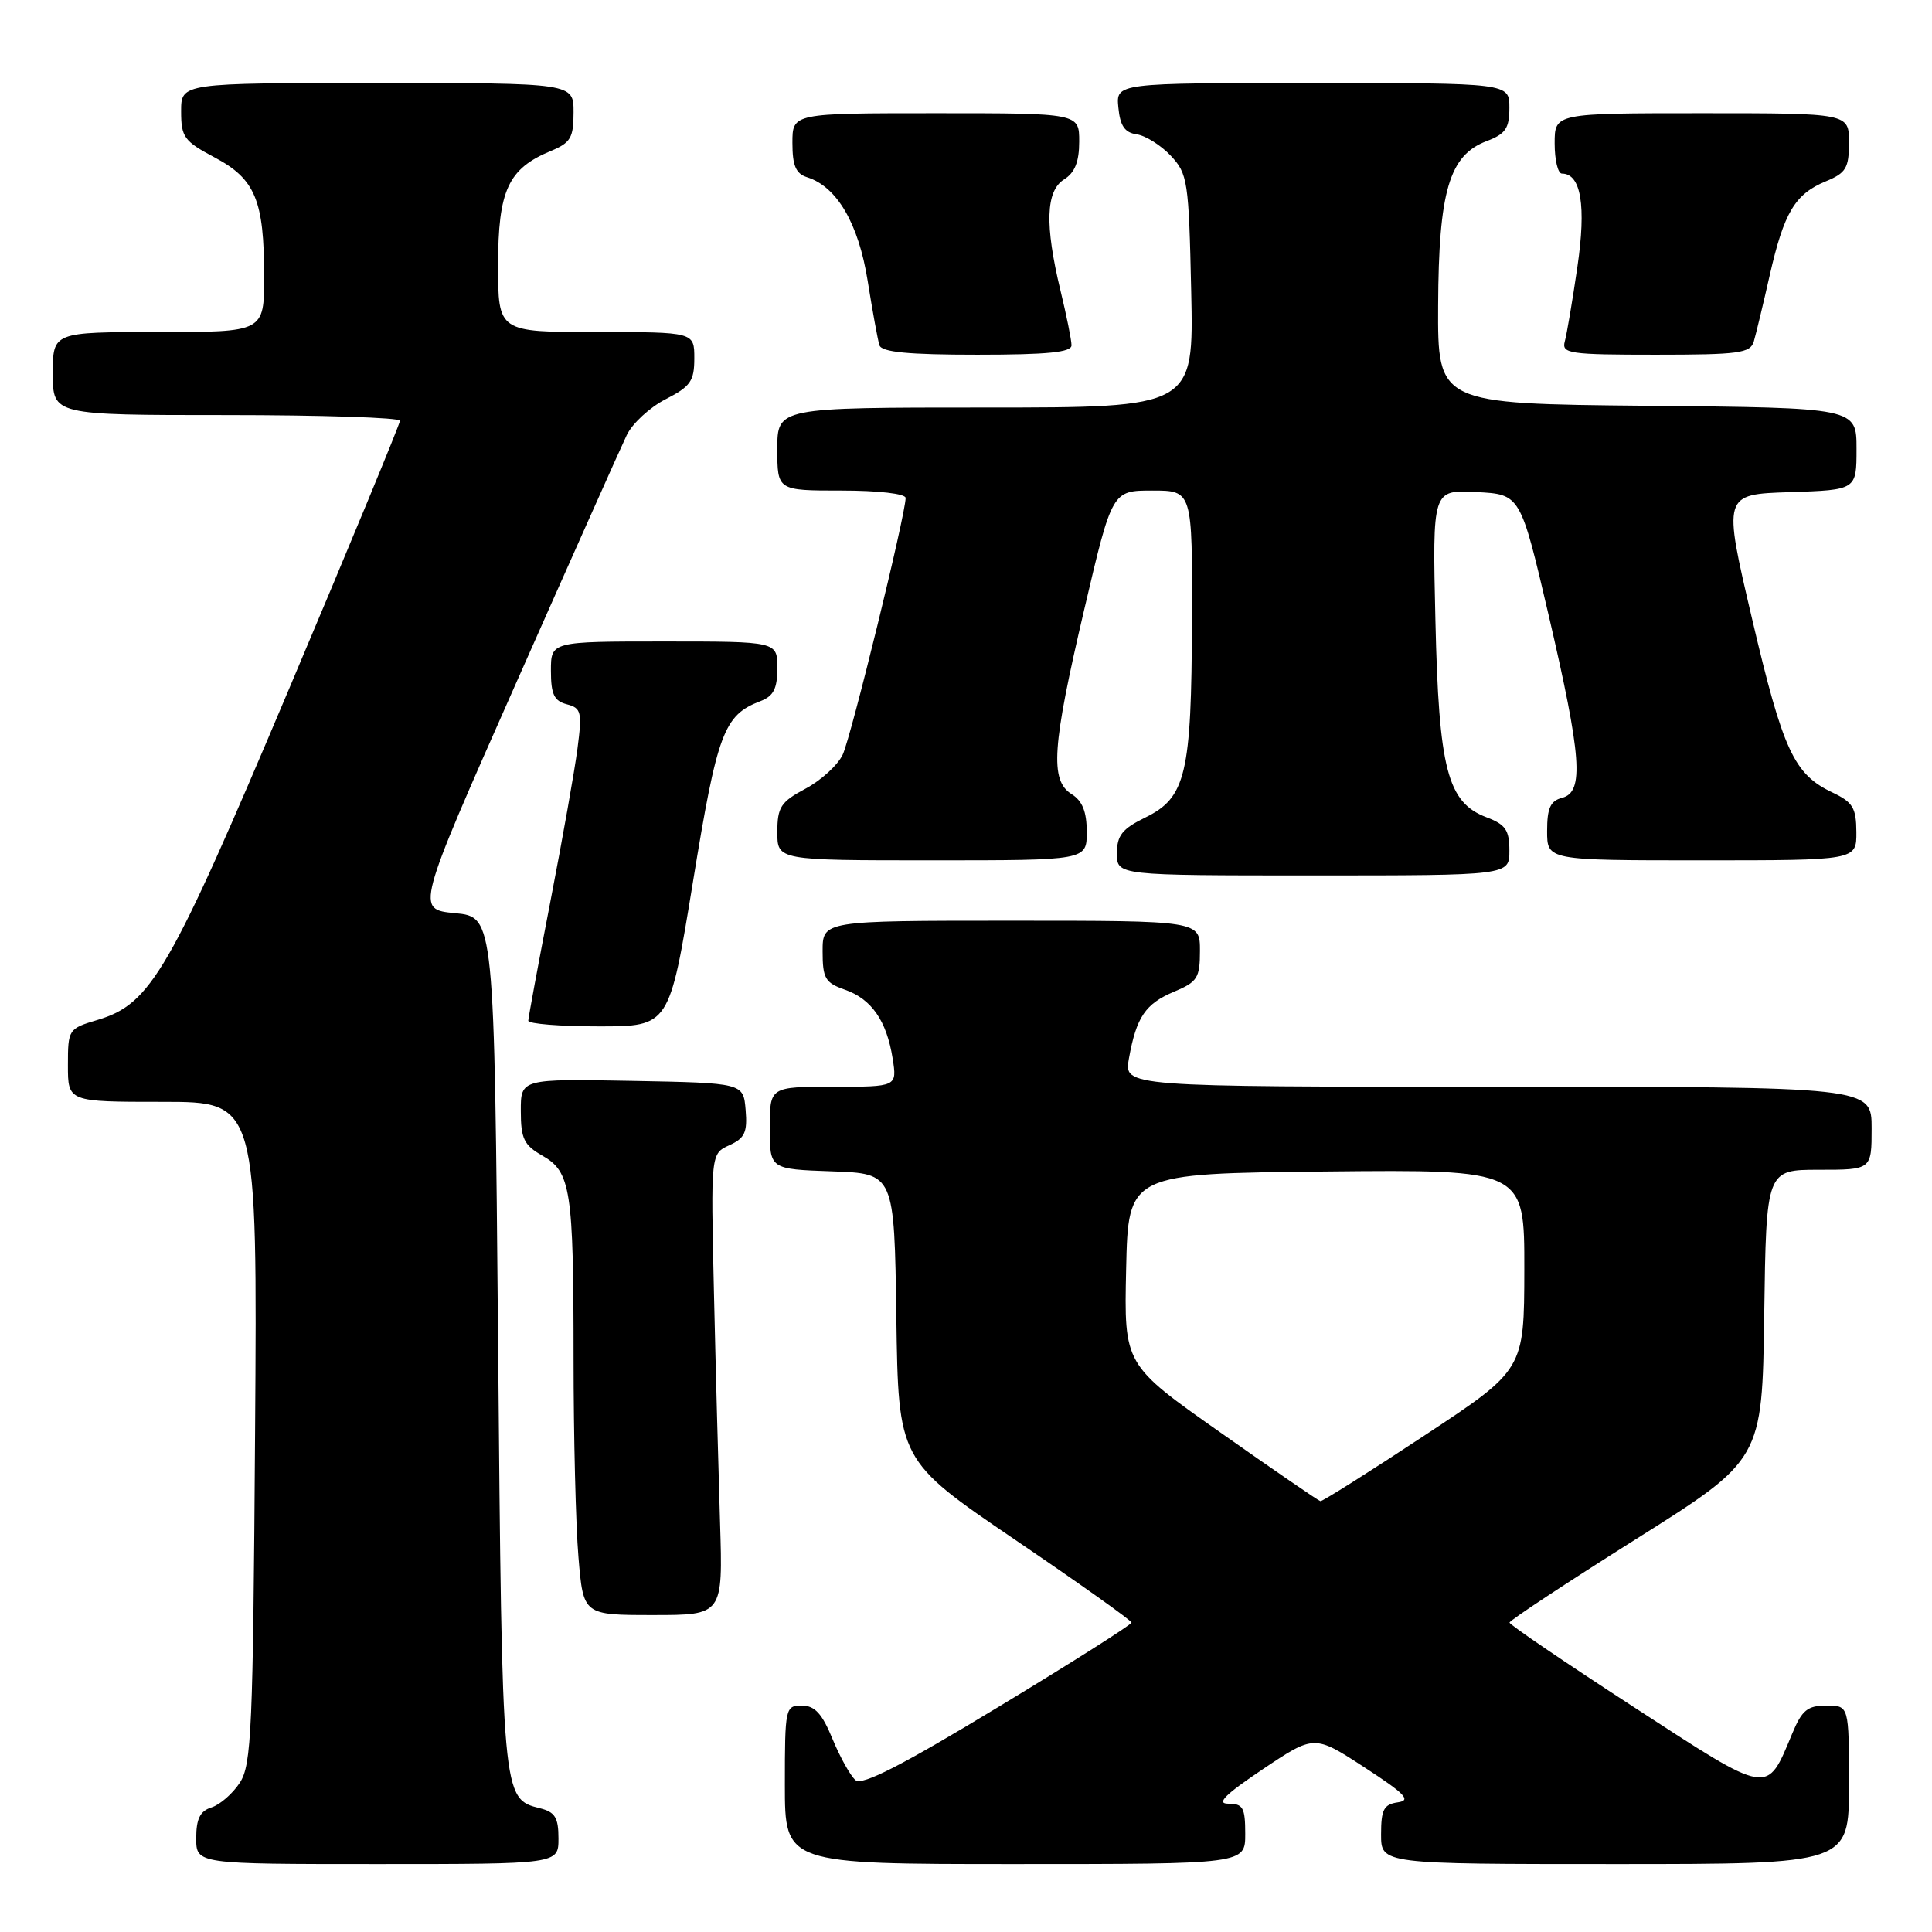 <?xml version="1.0" encoding="UTF-8" standalone="no"?>
<!DOCTYPE svg PUBLIC "-//W3C//DTD SVG 1.1//EN" "http://www.w3.org/Graphics/SVG/1.1/DTD/svg11.dtd" >
<svg xmlns="http://www.w3.org/2000/svg" xmlns:xlink="http://www.w3.org/1999/xlink" version="1.1" viewBox="0 0 256 256">
 <g >
 <path fill="currentColor"
d=" M 74.00 243.61 C 74.00 240.84 73.55 240.10 71.53 239.60 C 66.53 238.34 66.53 238.38 66.00 178.00 C 65.50 121.50 65.50 121.50 60.30 121.00 C 55.10 120.50 55.10 120.50 68.39 90.50 C 75.70 74.00 82.29 59.23 83.04 57.67 C 83.78 56.11 86.11 53.97 88.20 52.90 C 91.50 51.21 92.00 50.50 92.00 47.48 C 92.00 44.00 92.00 44.00 79.00 44.00 C 66.00 44.00 66.00 44.00 66.00 35.13 C 66.00 25.23 67.33 22.35 72.97 20.01 C 75.61 18.92 76.00 18.26 76.00 14.88 C 76.00 11.00 76.00 11.00 50.00 11.00 C 24.00 11.00 24.00 11.00 24.00 14.75 C 24.00 18.17 24.39 18.71 28.44 20.86 C 33.83 23.72 35.00 26.53 35.00 36.65 C 35.00 44.00 35.00 44.00 21.00 44.00 C 7.00 44.00 7.00 44.00 7.00 49.50 C 7.00 55.00 7.00 55.00 30.00 55.00 C 42.65 55.00 53.00 55.34 53.00 55.75 C 53.00 56.16 46.38 72.17 38.29 91.31 C 22.45 128.82 20.02 133.02 12.94 135.14 C 9.06 136.30 9.00 136.39 9.00 141.16 C 9.00 146.00 9.00 146.00 21.55 146.00 C 34.10 146.00 34.10 146.00 33.80 189.80 C 33.53 229.25 33.33 233.85 31.78 236.22 C 30.83 237.67 29.14 239.14 28.03 239.49 C 26.51 239.97 26.00 241.00 26.00 243.57 C 26.00 247.00 26.00 247.00 50.00 247.00 C 74.00 247.00 74.00 247.00 74.00 243.61 Z  M 165.00 243.00 C 165.00 239.52 164.71 239.00 162.76 239.00 C 161.11 239.00 162.31 237.80 167.33 234.43 C 174.15 229.86 174.15 229.86 180.79 234.18 C 186.21 237.71 187.03 238.56 185.22 238.82 C 183.36 239.09 183.00 239.77 183.00 243.07 C 183.00 247.00 183.00 247.00 214.00 247.00 C 245.00 247.00 245.00 247.00 245.00 236.50 C 245.00 226.00 245.00 226.00 242.01 226.00 C 239.51 226.00 238.77 226.60 237.48 229.71 C 234.05 237.91 234.68 238.02 216.43 226.16 C 207.41 220.30 200.02 215.28 200.02 215.00 C 200.02 214.72 207.55 209.75 216.76 203.95 C 233.50 193.41 233.50 193.41 233.77 174.20 C 234.04 155.00 234.04 155.00 241.02 155.00 C 248.00 155.00 248.00 155.00 248.00 149.50 C 248.00 144.00 248.00 144.00 198.45 144.00 C 148.91 144.00 148.91 144.00 149.59 140.25 C 150.58 134.75 151.77 133.00 155.58 131.40 C 158.66 130.11 159.00 129.58 159.00 125.99 C 159.00 122.00 159.00 122.00 134.00 122.00 C 109.00 122.00 109.00 122.00 109.00 126.05 C 109.00 129.63 109.34 130.22 111.93 131.13 C 115.48 132.36 117.48 135.24 118.28 140.25 C 118.87 144.00 118.87 144.00 110.44 144.00 C 102.00 144.00 102.00 144.00 102.00 149.46 C 102.00 154.92 102.00 154.92 110.25 155.21 C 118.50 155.50 118.50 155.50 118.77 174.51 C 119.04 193.51 119.04 193.51 134.48 204.01 C 142.98 209.78 149.93 214.72 149.93 215.00 C 149.93 215.28 141.98 220.32 132.26 226.20 C 119.56 233.90 114.25 236.62 113.37 235.89 C 112.70 235.33 111.33 232.88 110.32 230.44 C 108.93 227.05 107.97 226.01 106.25 226.00 C 104.06 226.00 104.00 226.28 104.00 236.50 C 104.00 247.00 104.00 247.00 134.50 247.00 C 165.00 247.00 165.00 247.00 165.00 243.00 Z  M 95.41 201.75 C 95.20 195.01 94.83 181.26 94.60 171.19 C 94.18 152.87 94.18 152.87 96.64 151.75 C 98.69 150.82 99.05 150.03 98.80 147.07 C 98.50 143.50 98.50 143.50 83.75 143.22 C 69.00 142.95 69.00 142.95 69.01 147.22 C 69.01 150.87 69.43 151.74 71.85 153.12 C 75.64 155.27 76.00 157.58 76.00 179.97 C 76.00 190.27 76.29 202.14 76.65 206.35 C 77.29 214.00 77.29 214.00 86.54 214.00 C 95.79 214.00 95.79 214.00 95.41 201.75 Z  M 91.82 116.86 C 95.05 97.05 95.91 94.76 100.75 92.91 C 102.50 92.24 103.00 91.26 103.00 88.52 C 103.00 85.00 103.00 85.00 88.00 85.00 C 73.00 85.00 73.00 85.00 73.00 88.88 C 73.00 91.99 73.42 92.88 75.10 93.32 C 77.02 93.82 77.15 94.33 76.52 99.18 C 76.14 102.11 74.52 111.25 72.92 119.50 C 71.32 127.75 70.01 134.84 70.00 135.25 C 70.00 135.66 74.20 136.00 79.34 136.00 C 88.69 136.00 88.69 136.00 91.82 116.86 Z  M 200.00 112.72 C 200.00 109.99 199.49 109.25 196.98 108.30 C 191.79 106.34 190.65 101.95 190.20 82.20 C 189.80 64.89 189.80 64.89 195.63 65.20 C 201.46 65.50 201.46 65.50 205.20 81.50 C 209.57 100.27 209.92 104.95 207.00 105.71 C 205.43 106.12 205.00 107.07 205.00 110.12 C 205.00 114.00 205.00 114.00 225.50 114.00 C 246.00 114.00 246.00 114.00 245.98 110.25 C 245.96 107.03 245.51 106.29 242.79 105.00 C 237.71 102.59 236.26 99.46 232.16 82.00 C 228.29 65.50 228.29 65.50 237.15 65.21 C 246.00 64.92 246.00 64.92 246.00 59.48 C 246.00 54.03 246.00 54.03 218.25 53.77 C 190.50 53.50 190.50 53.50 190.56 40.50 C 190.63 25.33 192.03 20.57 196.98 18.70 C 199.49 17.75 200.00 17.01 200.00 14.28 C 200.00 11.00 200.00 11.00 173.94 11.00 C 147.87 11.00 147.87 11.00 148.19 14.25 C 148.42 16.68 149.04 17.58 150.63 17.80 C 151.79 17.97 153.82 19.24 155.13 20.63 C 157.38 23.03 157.52 23.96 157.84 38.58 C 158.18 54.00 158.18 54.00 130.59 54.00 C 103.00 54.00 103.00 54.00 103.00 59.50 C 103.00 65.00 103.00 65.00 111.50 65.00 C 116.39 65.00 120.00 65.42 120.00 65.98 C 120.00 68.15 112.77 97.67 111.66 100.00 C 111.01 101.38 108.80 103.40 106.74 104.50 C 103.45 106.26 103.01 106.94 103.00 110.25 C 103.00 114.00 103.00 114.00 123.50 114.00 C 144.00 114.00 144.00 114.00 144.00 110.24 C 144.00 107.56 143.42 106.12 142.00 105.23 C 139.09 103.42 139.40 98.95 143.67 80.75 C 147.36 65.00 147.36 65.00 152.68 65.00 C 158.00 65.00 158.00 65.00 157.94 82.25 C 157.88 102.59 157.14 105.70 151.75 108.33 C 148.69 109.83 148.00 110.70 148.00 113.08 C 148.00 116.00 148.00 116.00 174.00 116.00 C 200.00 116.00 200.00 116.00 200.00 112.72 Z  M 141.98 45.75 C 141.98 45.06 141.32 41.80 140.52 38.50 C 138.42 29.80 138.57 25.29 141.00 23.77 C 142.42 22.88 143.00 21.44 143.00 18.76 C 143.00 15.00 143.00 15.00 124.00 15.00 C 105.00 15.00 105.00 15.00 105.00 18.93 C 105.00 21.96 105.45 23.01 106.96 23.49 C 110.91 24.74 113.76 29.62 114.97 37.21 C 115.61 41.22 116.31 45.06 116.53 45.75 C 116.83 46.66 120.33 47.00 129.47 47.00 C 138.84 47.00 142.00 46.68 141.98 45.75 Z  M 232.39 45.25 C 232.67 44.29 233.62 40.36 234.49 36.51 C 236.39 28.15 237.84 25.72 241.92 24.03 C 244.61 22.92 245.00 22.27 245.00 18.88 C 245.00 15.00 245.00 15.00 225.50 15.00 C 206.00 15.00 206.00 15.00 206.00 19.00 C 206.00 21.20 206.43 23.00 206.96 23.00 C 209.50 23.00 210.20 27.27 209.01 35.38 C 208.36 39.84 207.61 44.29 207.34 45.25 C 206.91 46.85 207.94 47.00 219.37 47.00 C 230.40 47.00 231.93 46.80 232.39 45.25 Z  M 161.72 189.82 C 148.94 180.83 148.94 180.83 149.22 168.16 C 149.50 155.50 149.50 155.50 175.75 155.23 C 202.00 154.97 202.00 154.97 201.98 168.23 C 201.96 181.50 201.96 181.50 188.69 190.25 C 181.40 195.06 175.22 198.96 174.96 198.91 C 174.71 198.86 168.75 194.77 161.72 189.82 Z "/>
</g>
</svg>